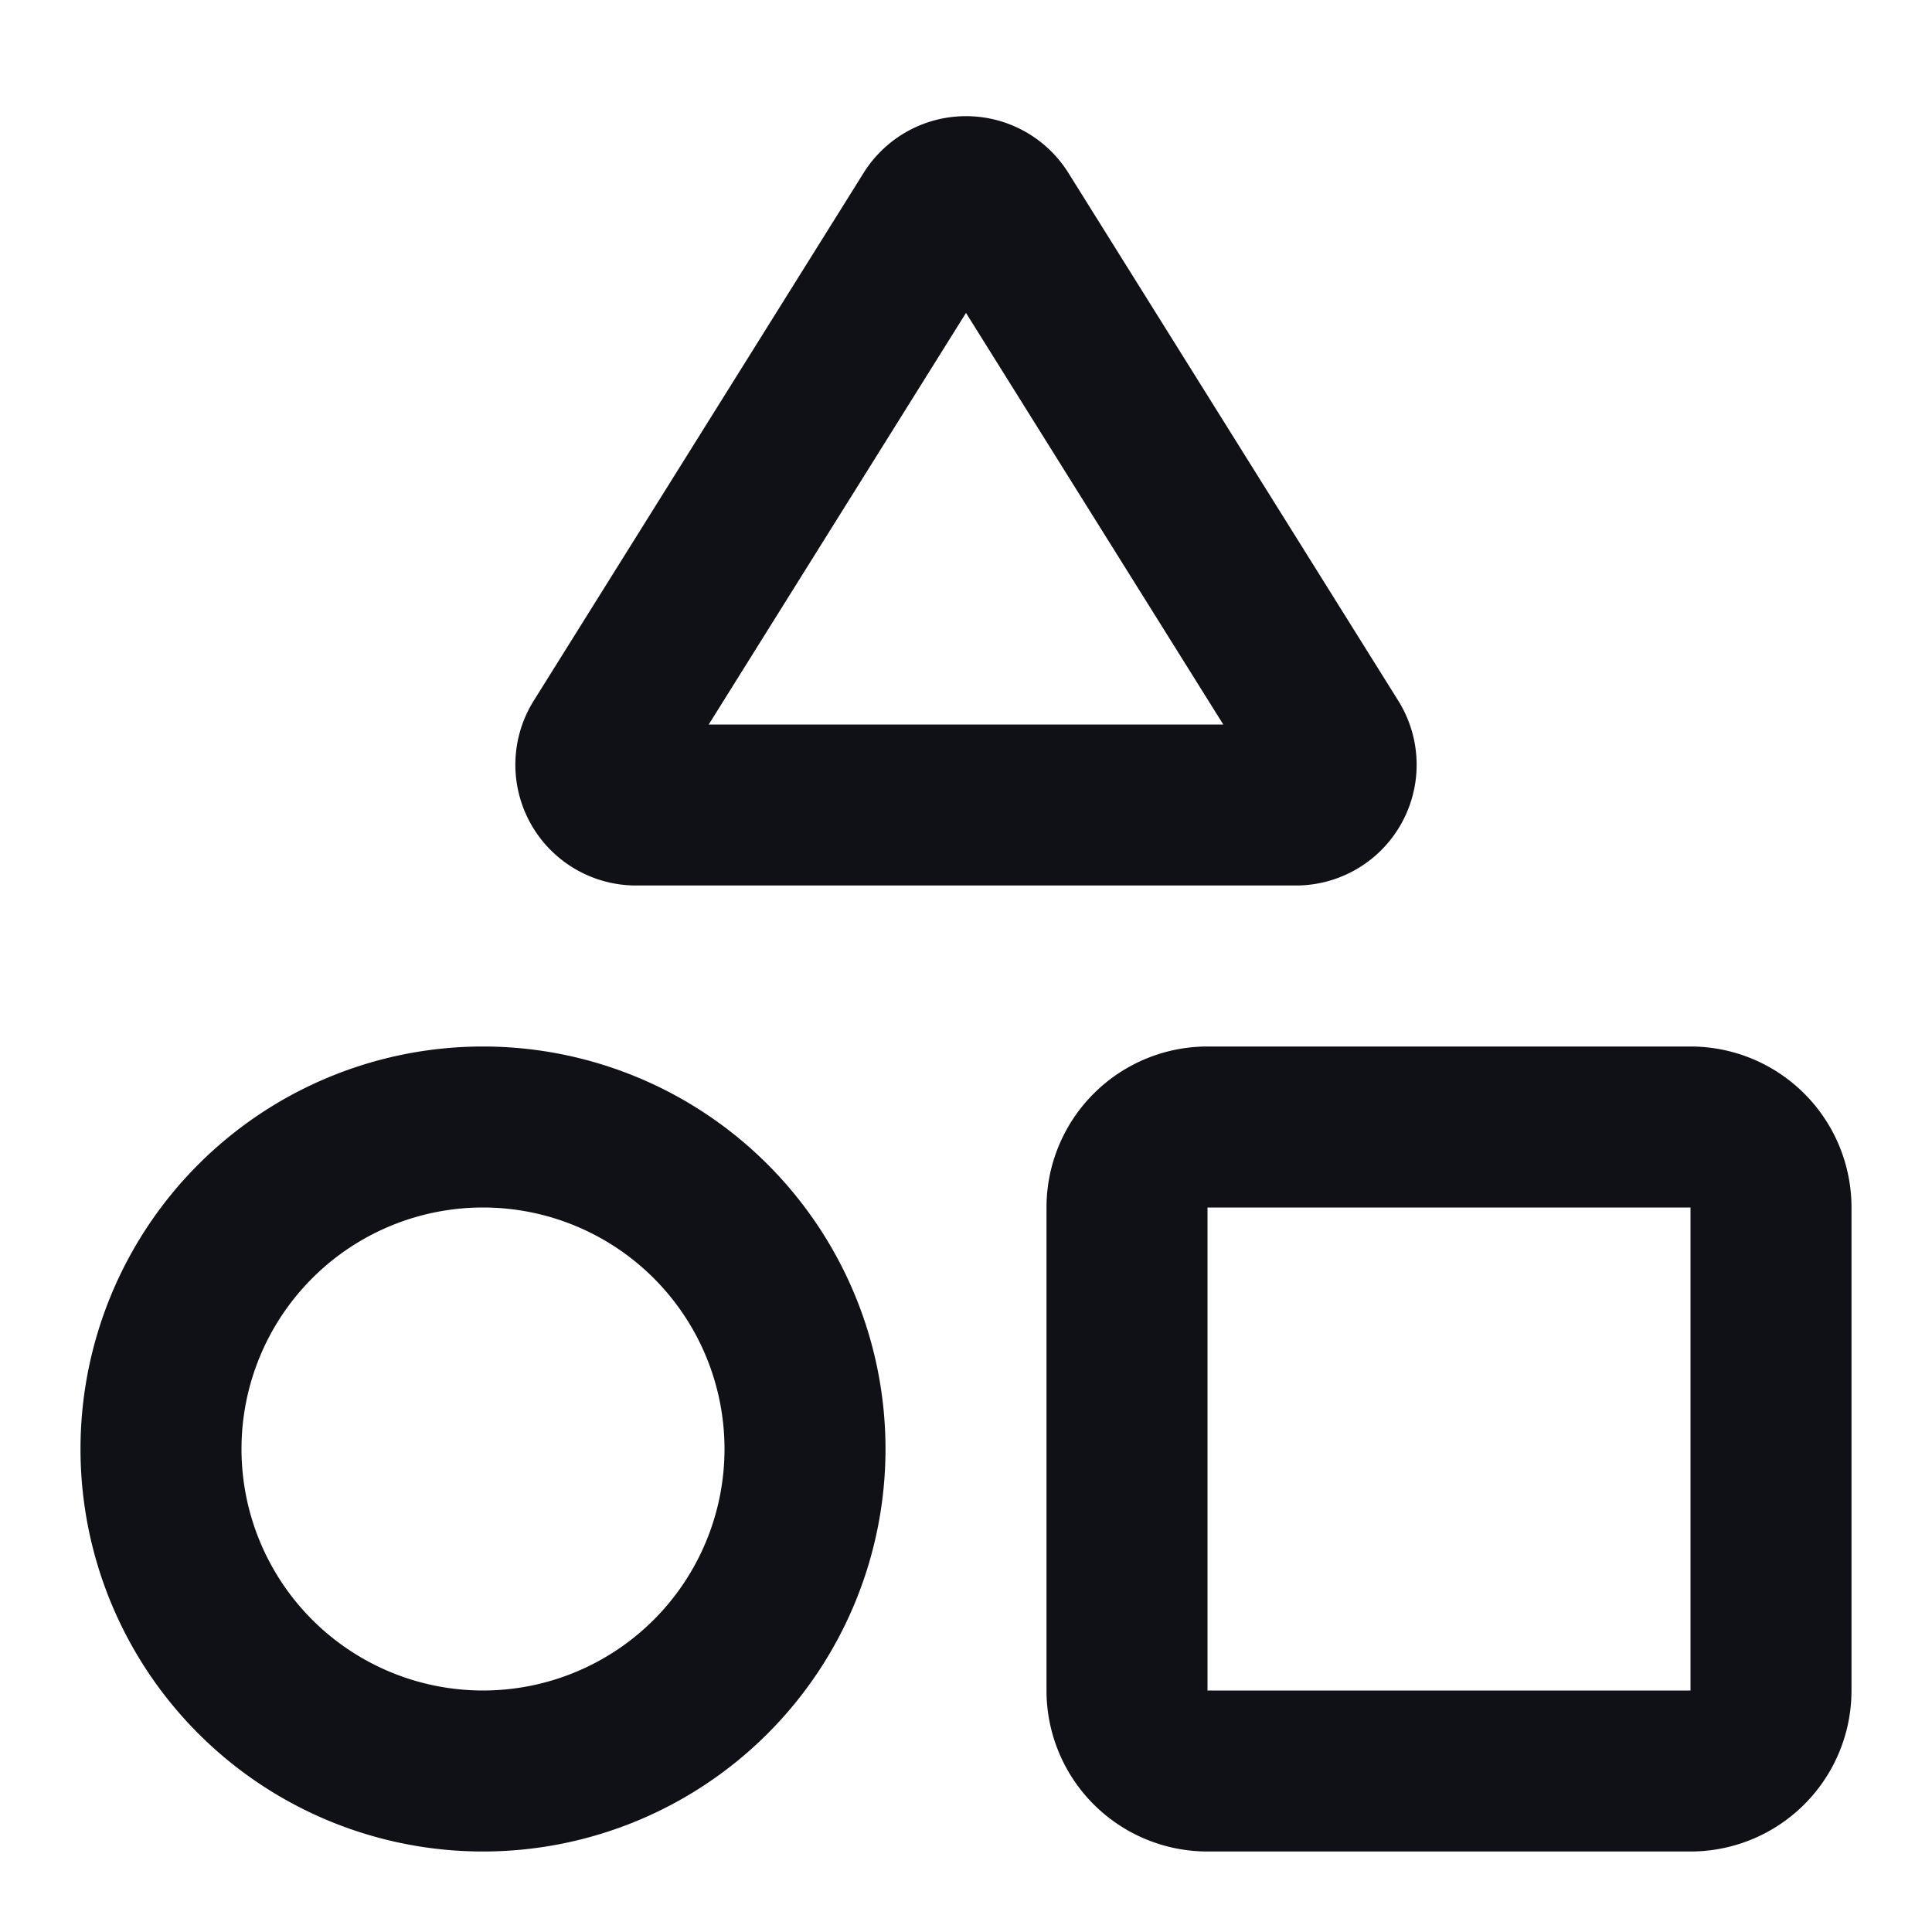 <svg xmlns="http://www.w3.org/2000/svg" width="24" height="24" fill="none" viewBox="0 0 24 24"><path fill="#101116" fill-rule="evenodd" d="M12 3.887 8.804 9h6.392L12 3.887Zm-1.272-1.739a1.5 1.5 0 0 1 2.544 0l4.098 6.557A1.5 1.5 0 0 1 16.098 11H7.902A1.5 1.5 0 0 1 6.63 8.705l4.098-6.557ZM6 15a3 3 0 1 0 0 6 3 3 0 0 0 0-6Zm-5 3a5 5 0 1 1 10 0 5 5 0 0 1-10 0Zm12-3a2 2 0 0 1 2-2h6a2 2 0 0 1 2 2v6a2 2 0 0 1-2 2h-6a2 2 0 0 1-2-2v-6Zm8 0h-6v6h6v-6Z" clip-rule="evenodd"/></svg>